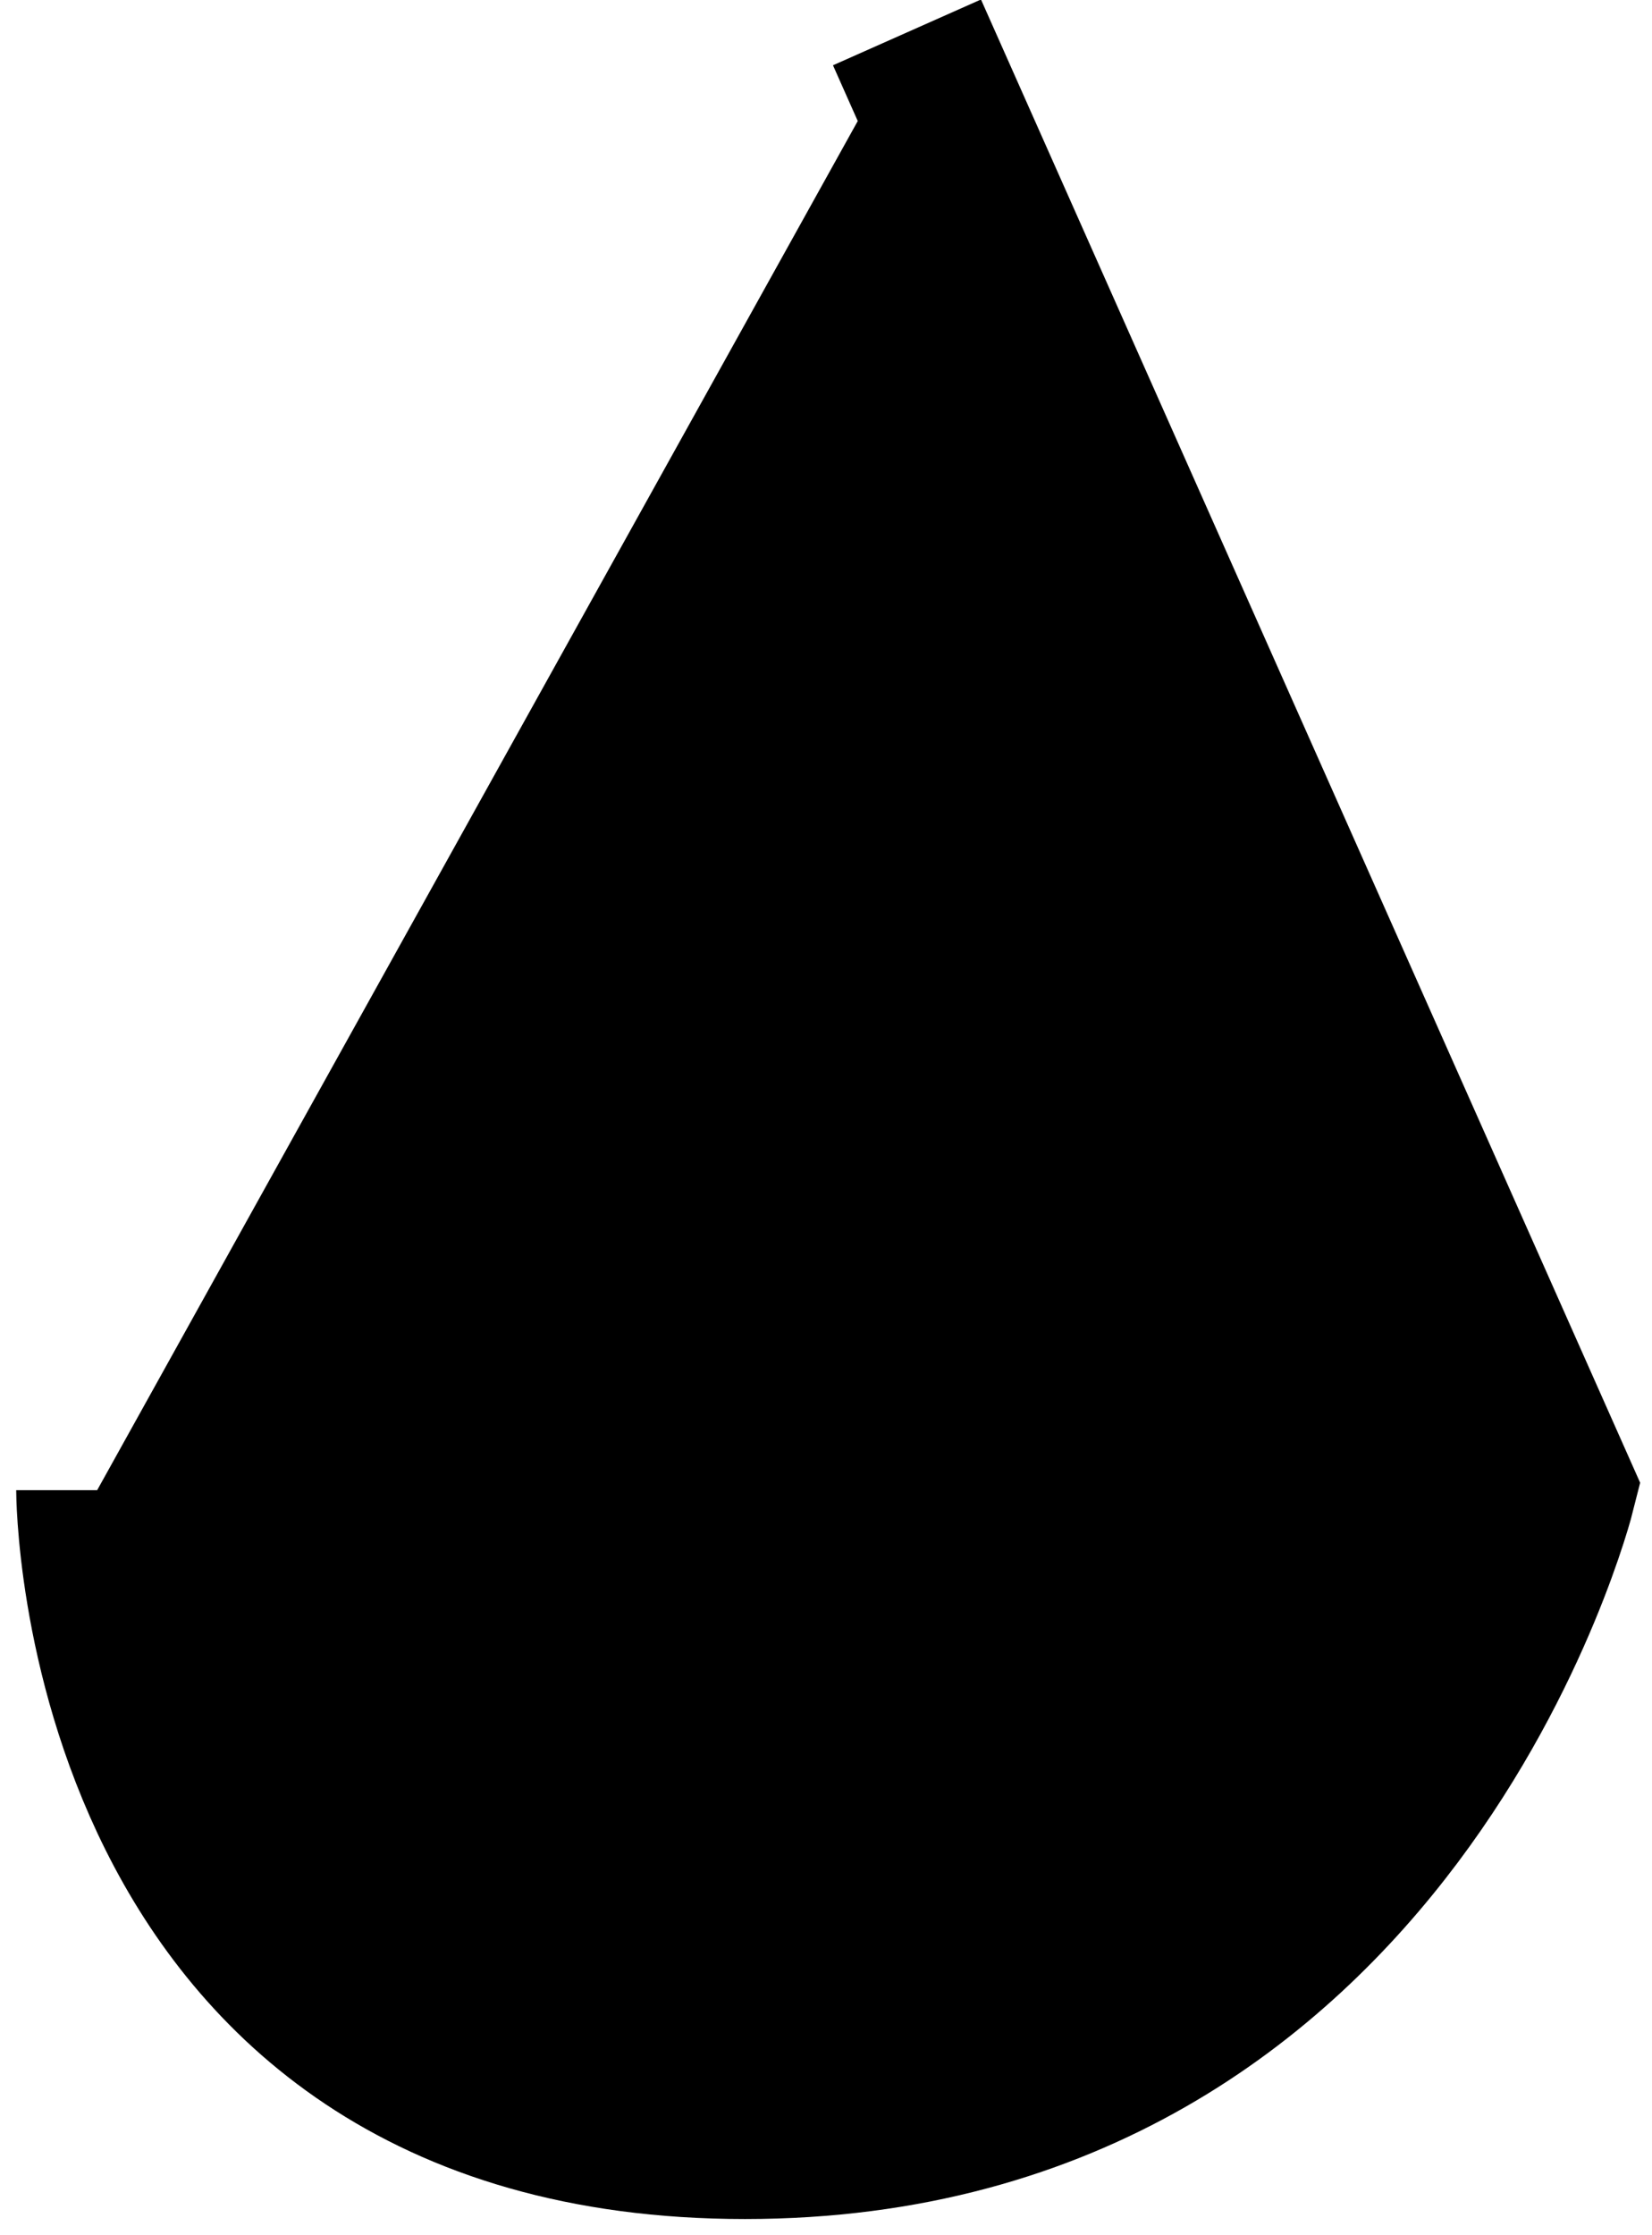 <svg xmlns="http://www.w3.org/2000/svg" viewBox="0 0 51 69" width="51" height="69">
	<g id="Nose">
		<path id="Nose 2" class="nose" d="M28 1L48 46C48 46 43 66 23 66C3 66 3 46 3 46" fill="$[skinColor]" stroke="#000" stroke-width="5"/>
	</g>
</svg>